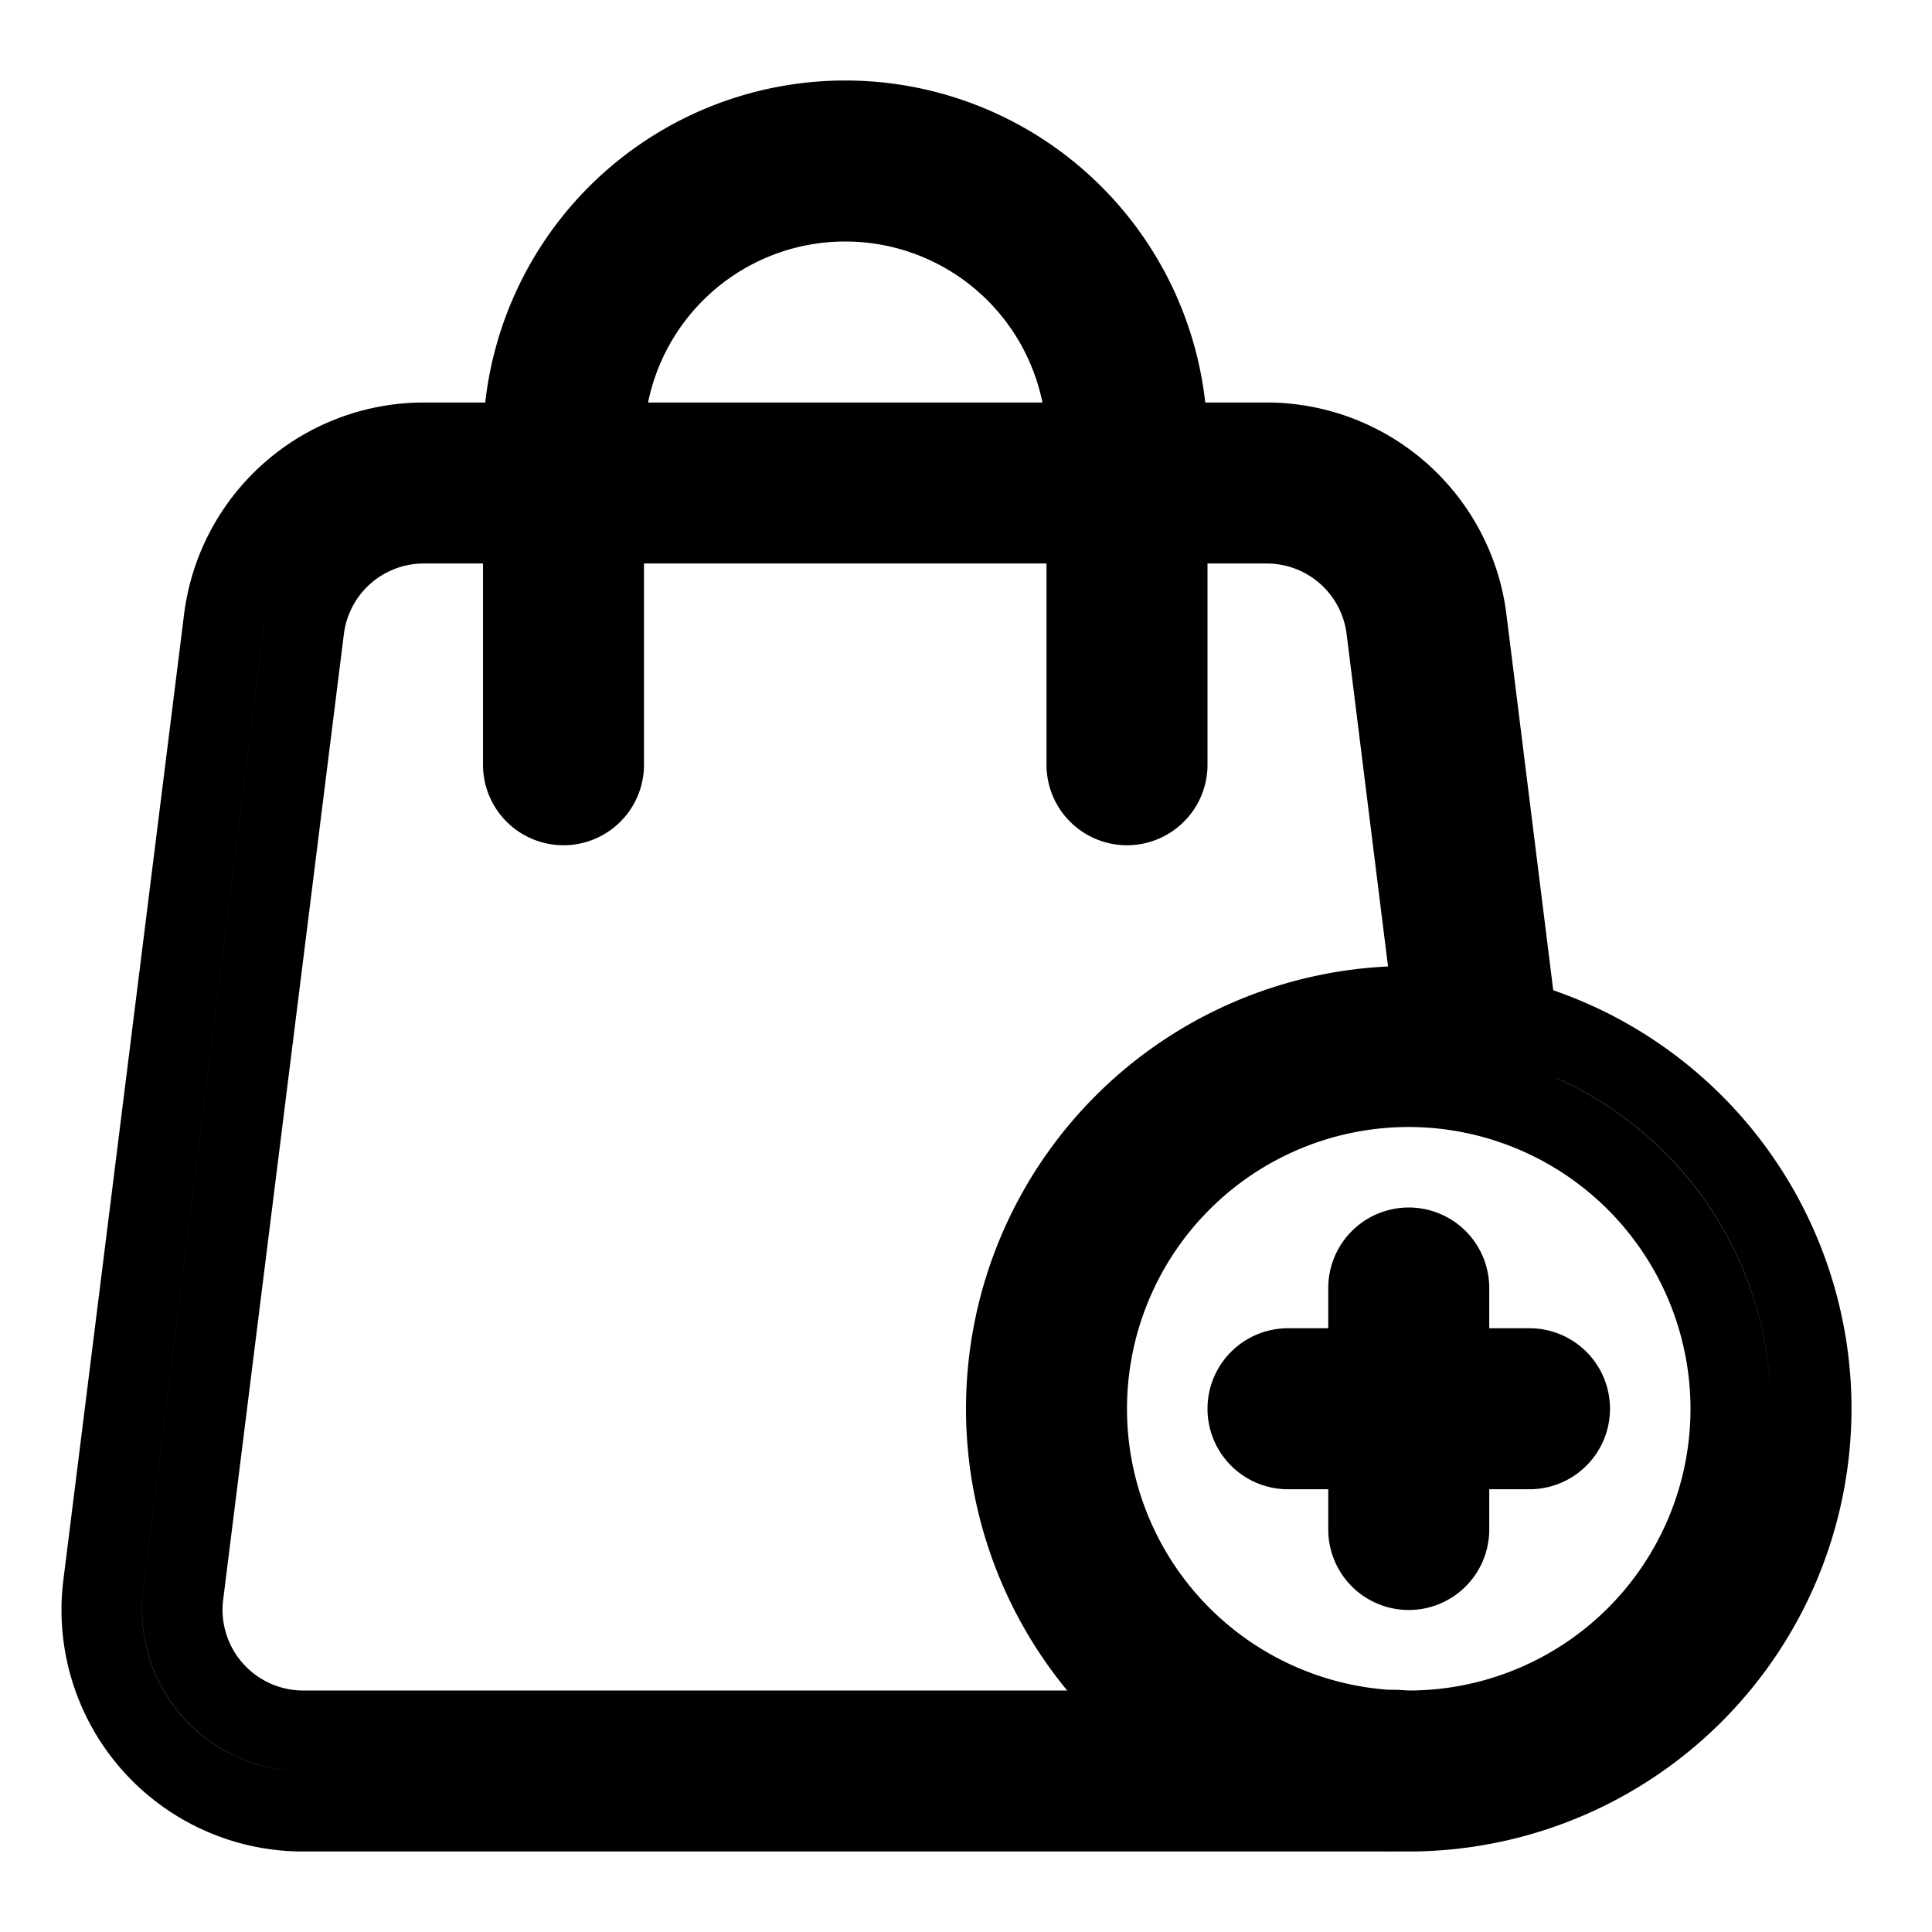 <svg xmlns="http://www.w3.org/2000/svg"
     id="Layer_1"
     height="512"
     width="512"
     viewBox="0 0 48 48"
     stroke="currentColor"
     fill="none"
     stroke-width="2"
     data-name="Layer 1">
    <path d="m34.47 45h-26.94a5 5 0 0 1 -4.963-5.625l3-24a5.007 5.007 0 0 1 4.963-4.375h20.94a5.007 5.007 0 0 1 4.963 4.376l1.329 10.67a1 1 0 1 1 -1.985.247l-1.329-10.669a3 3 0 0 0 -2.978-2.624h-20.94a3 3 0 0 0 -2.978 2.624l-3 24a3.005 3.005 0 0 0 2.978 3.376h26.94a.99.99 0 0 1 1.157.793 1.017 1.017 0 0 1 -.8 1.179 1.989 1.989 0 0 1 -.357.028z"/>
    <path d="m28 20a1 1 0 0 1 -1-1v-8a6 6 0 0 0 -12 0v8a1 1 0 0 1 -2 0v-8a8 8 0 0 1 16 0v8a1 1 0 0 1 -1 1z"/>
    <path d="m35 45a10 10 0 1 1 10-10 10.011 10.011 0 0 1 -10 10zm0-18a8 8 0 1 0 8 8 8.009 8.009 0 0 0 -8-8z"/>
    <path d="m35 39a1 1 0 0 1 -1-1v-6a1 1 0 0 1 2 0v6a1 1 0 0 1 -1 1z"/>
    <path d="m38 36h-6a1 1 0 0 1 0-2h6a1 1 0 0 1 0 2z"/>
</svg>
